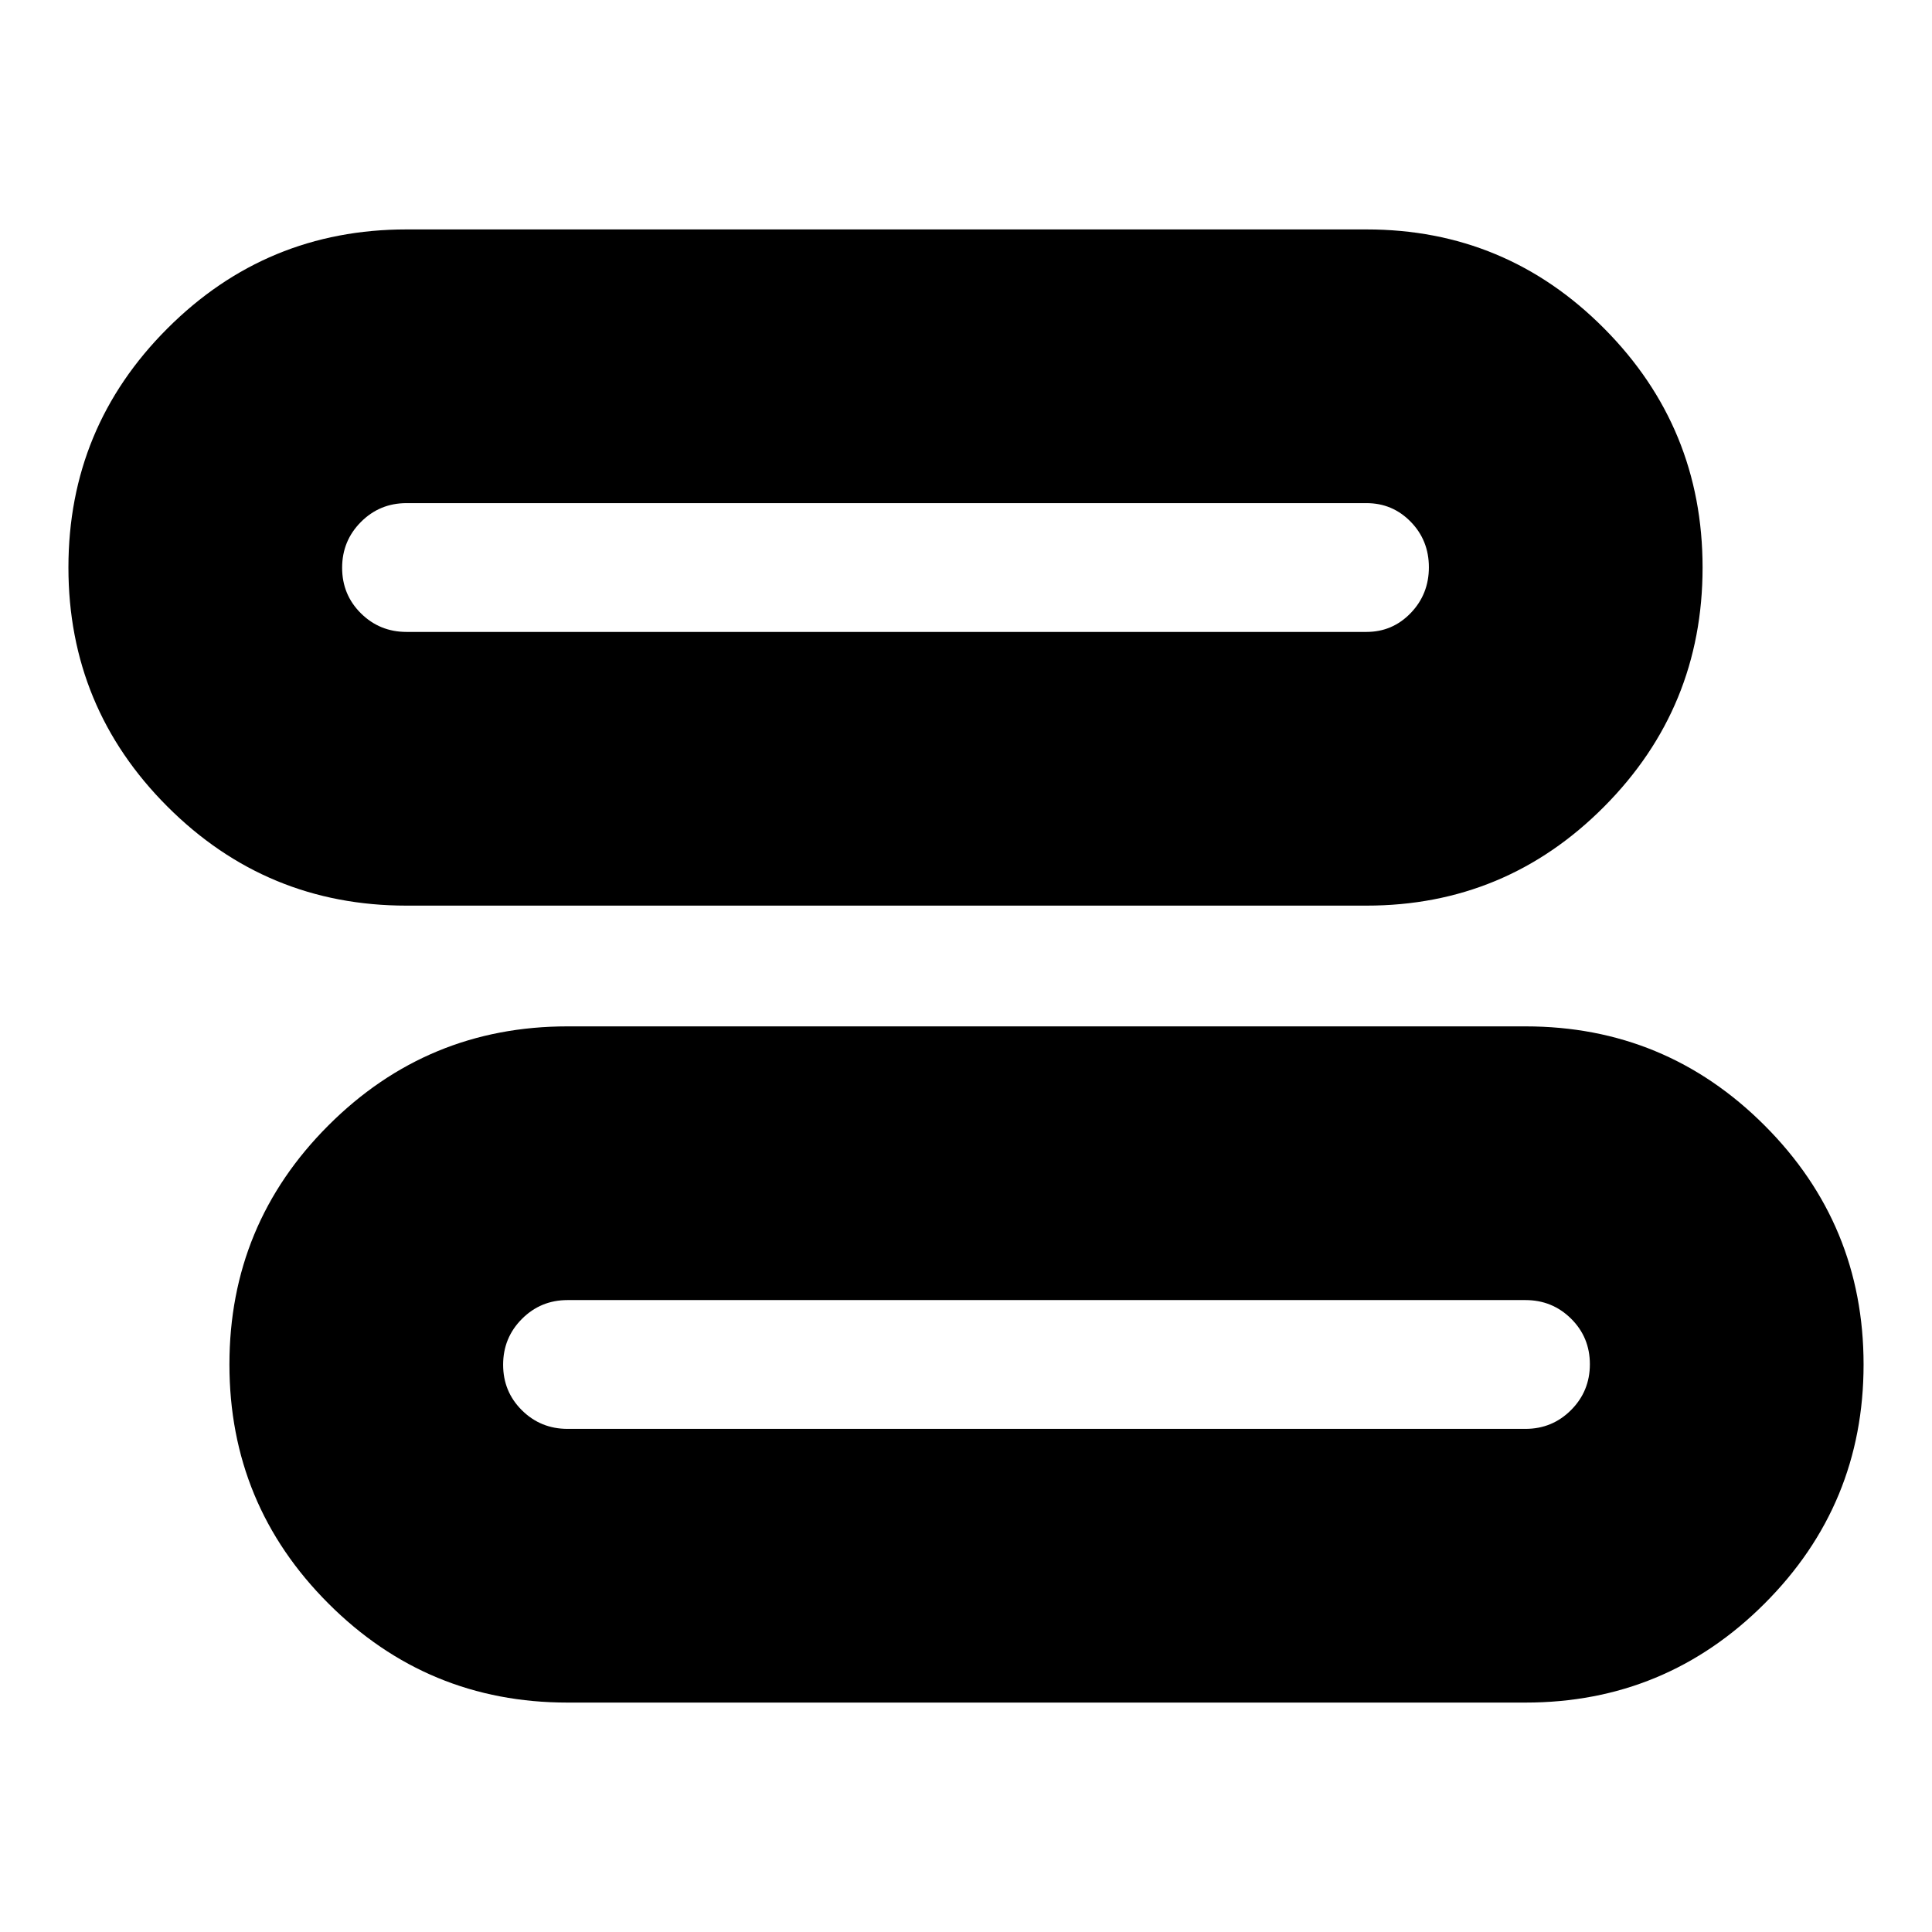 <svg xmlns="http://www.w3.org/2000/svg" height="24" viewBox="0 -960 960 960" width="24"><path d="M282-114q-69.6 0-118.8-49.21-49.2-49.2-49.2-118.81t49.2-118.79Q212.4-450 282-450h476q69.6 0 118.8 49.21 49.2 49.2 49.2 118.81t-49.2 118.79Q827.6-114 758-114H282Zm0-136h476q13.33 0 22.67-9.37 9.33-9.37 9.33-22.75t-9.33-22.63Q771.33-314 758-314H282q-13.33 0-22.67 9.37-9.33 9.37-9.33 22.75t9.33 22.63Q268.67-250 282-250Zm-80-260q-69.6 0-118.8-49.21Q34-608.41 34-678.02t49.2-118.79Q132.4-846 202-846h477q69.19 0 118.09 49.21Q846-747.59 846-677.98t-48.91 118.79Q748.19-510 679-510H202Zm0-136h477q12.92 0 21.96-9.37 9.04-9.37 9.04-22.75t-9.04-22.63Q691.92-710 679-710H202q-13.33 0-22.67 9.37-9.33 9.37-9.33 22.75t9.33 22.63Q188.67-646 202-646Zm318 364Zm-80-396Z"/></svg>